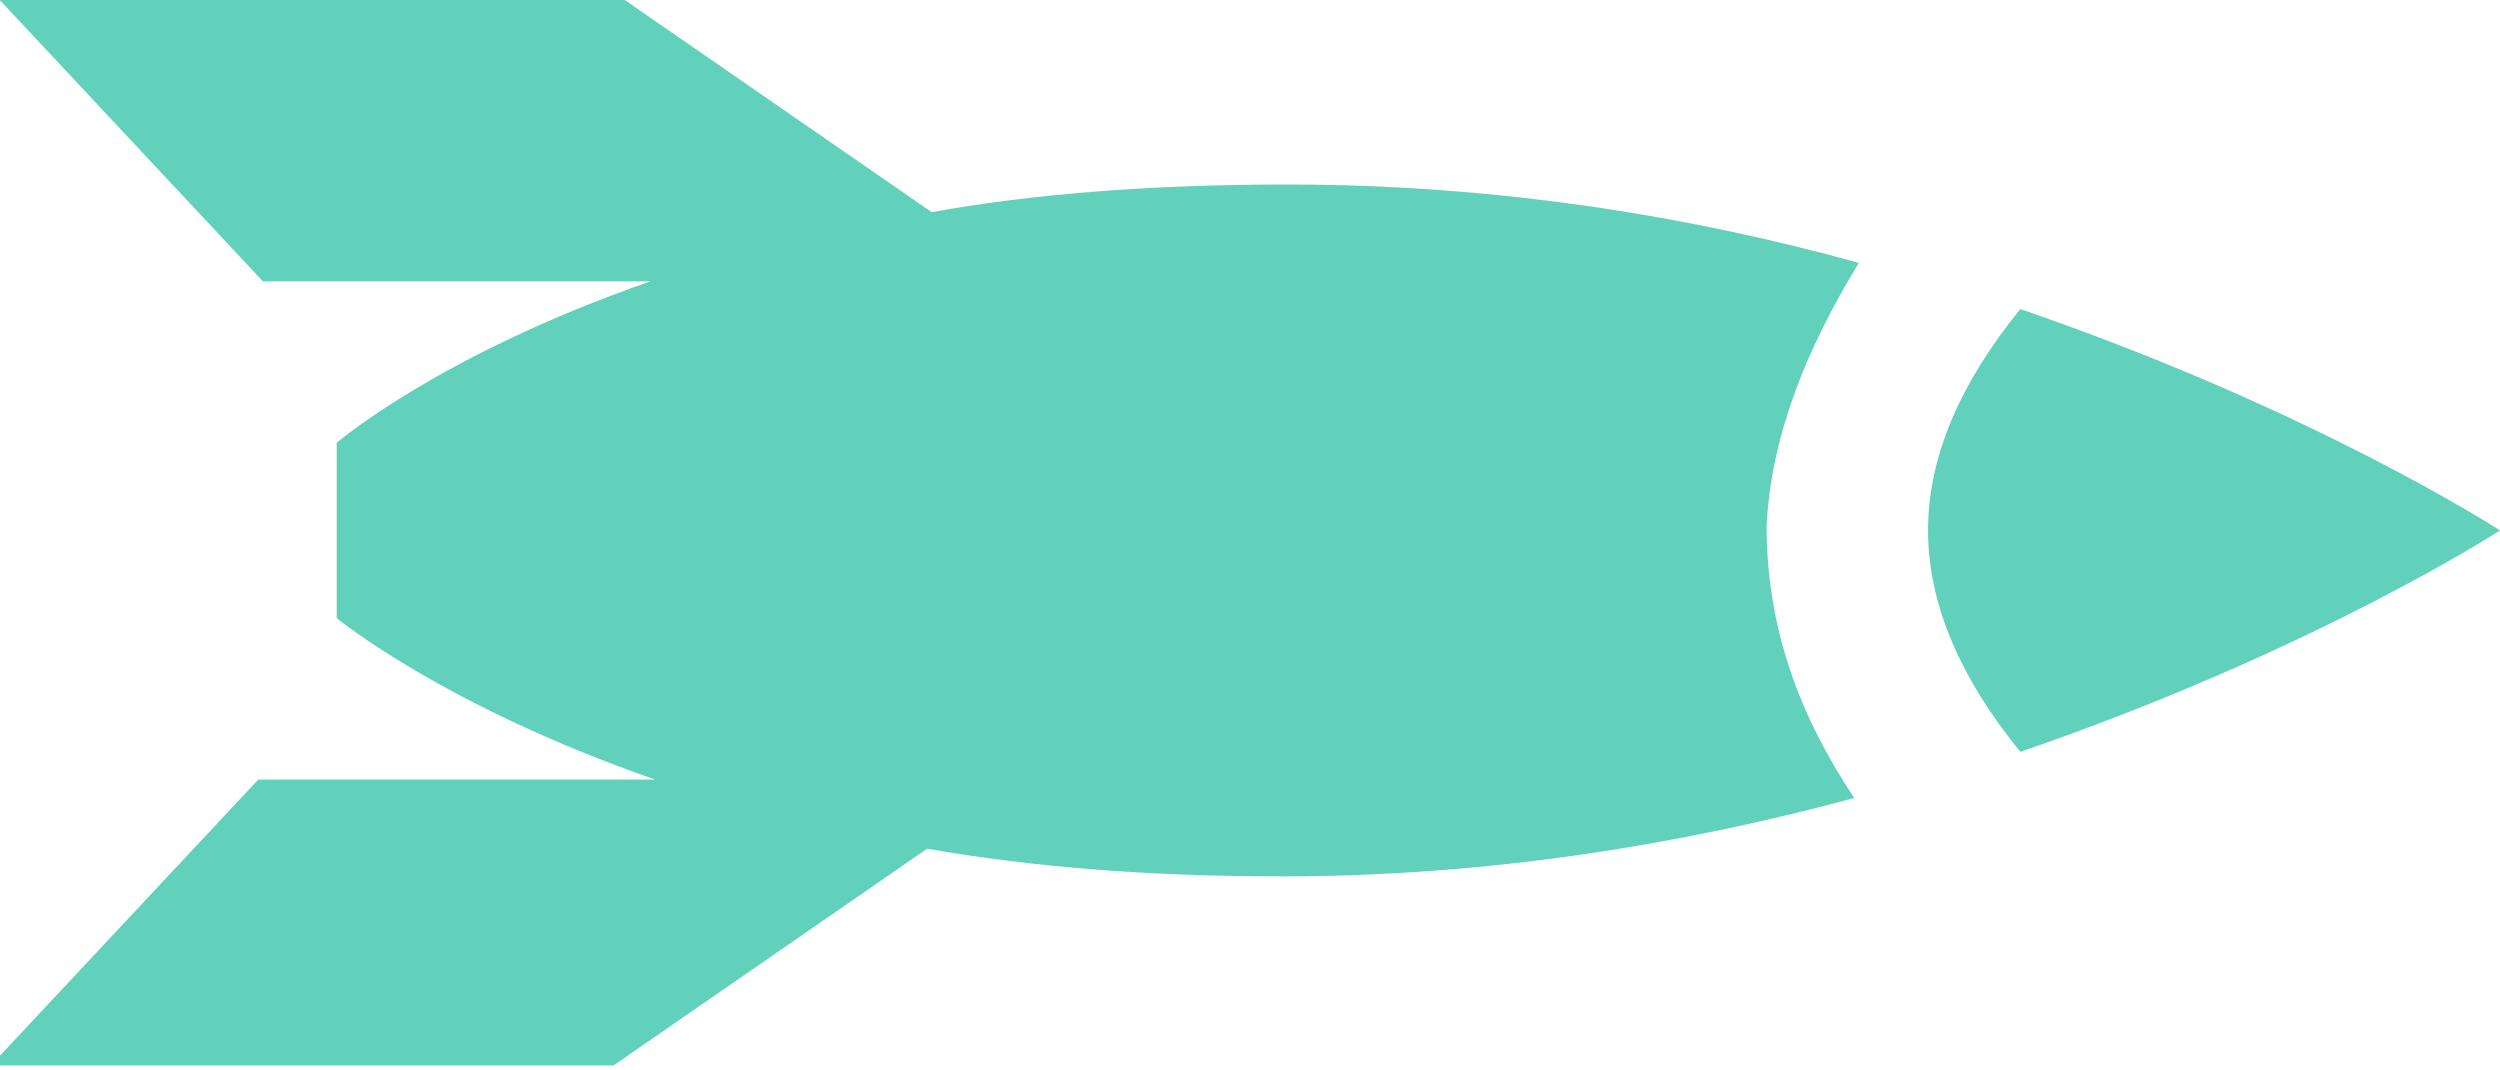 <?xml version="1.0" encoding="utf-8"?>
<!-- Generator: Adobe Illustrator 24.0.0, SVG Export Plug-In . SVG Version: 6.00 Build 0)  -->
<svg version="1.1" id="Layer_1" xmlns="http://www.w3.org/2000/svg" xmlns:xlink="http://www.w3.org/1999/xlink" x="0px" y="0px"
	 viewBox="0 0 54.2 23.2" style="enable-background:new 0 0 54.2 23.2;" xml:space="preserve">
<style type="text/css">
	.st0{fill:#62D1BC;}
</style>
<g>
	<path class="st0" d="M40.3,5.7C36.7,4.7,32.5,4,27.9,4c-2.9,0-5.5,0.2-7.7,0.6l-6.8-4.7H-0.1l5.8,6.2h8.4C9.5,7.7,7.3,9.6,7.3,9.6
		v3.8c0,0,2.3,1.9,6.9,3.5H5.6l-5.8,6.2h13.5l6.8-4.7c2.3,0.4,4.8,0.6,7.7,0.6c4.5,0,8.7-0.7,12.4-1.7c-1.2-1.8-1.9-3.7-1.9-5.9
		C38.4,9.4,39.2,7.5,40.3,5.7z"/>
	<path class="st0" d="M43.8,6.7c-1.3,1.6-2,3.2-2,4.8c0,1.6,0.7,3.2,2,4.8c6.4-2.2,10.4-4.8,10.4-4.8S50.2,8.9,43.8,6.7z"/>
</g>
</svg>
